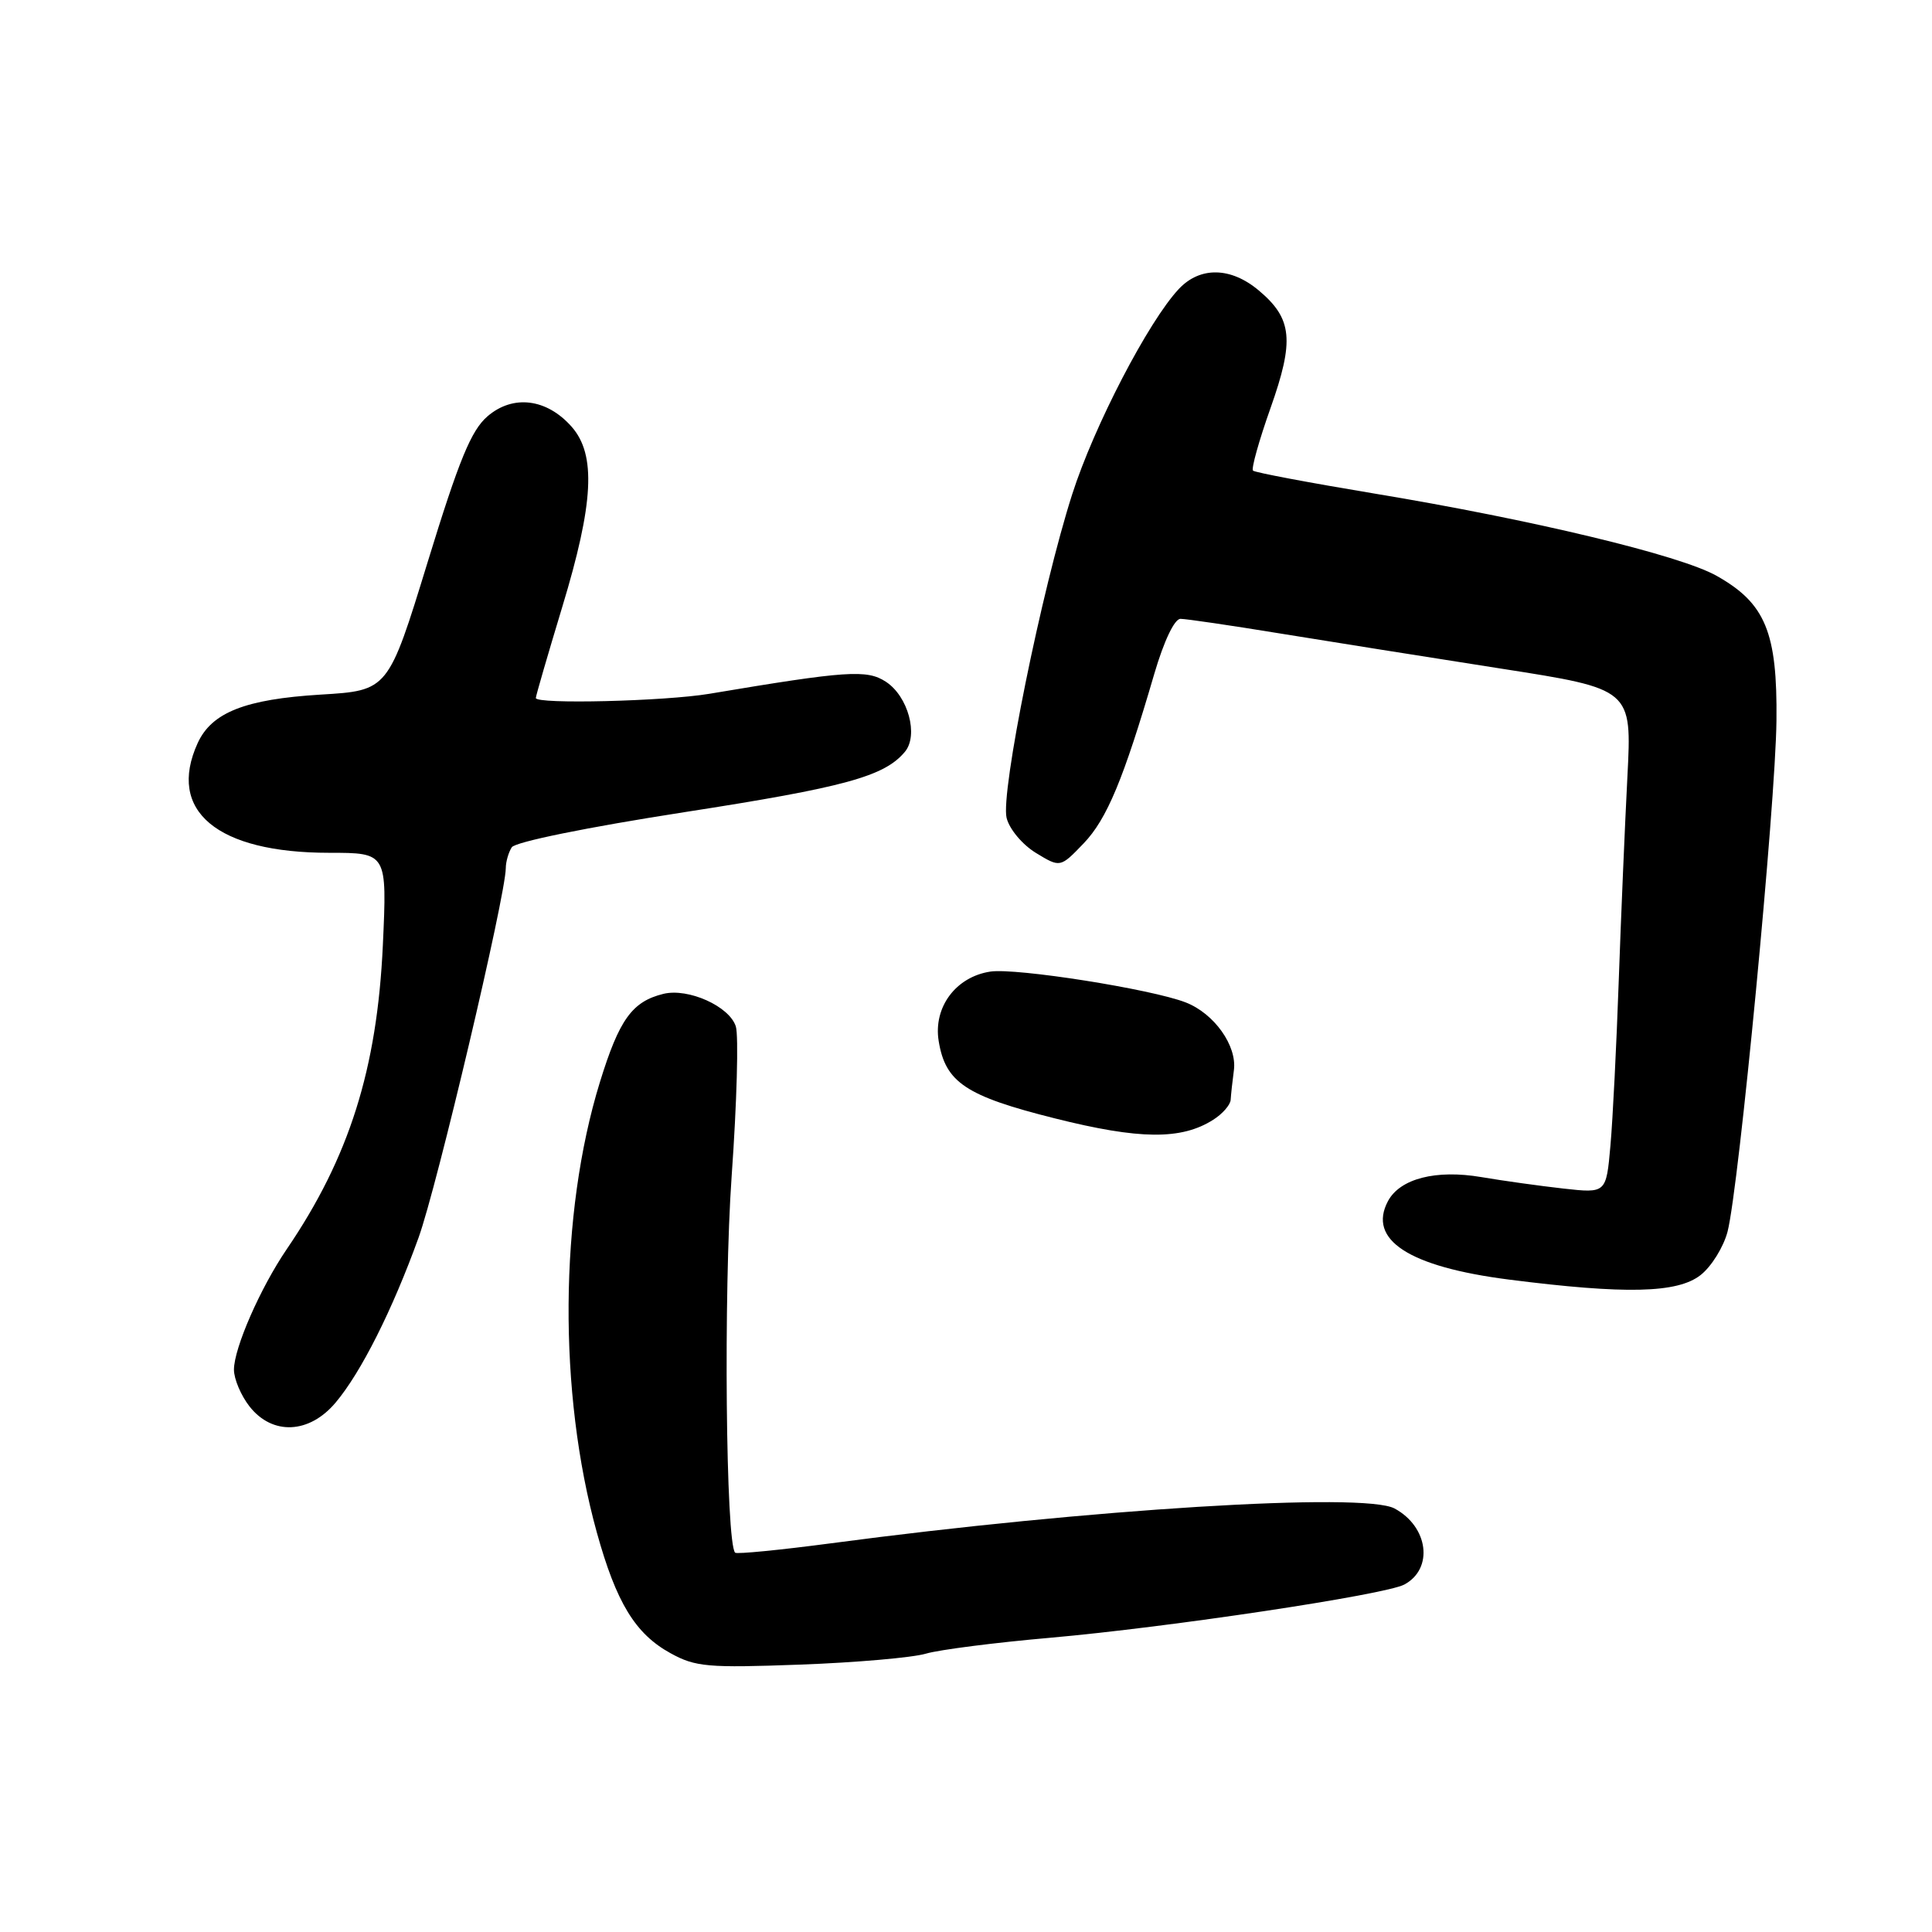 <?xml version="1.0" encoding="UTF-8" standalone="no"?>
<!DOCTYPE svg PUBLIC "-//W3C//DTD SVG 1.1//EN" "http://www.w3.org/Graphics/SVG/1.1/DTD/svg11.dtd" >
<svg xmlns="http://www.w3.org/2000/svg" xmlns:xlink="http://www.w3.org/1999/xlink" version="1.1" viewBox="0 0 256 256">
 <g >
 <path fill="currentColor"
d=" M 122.68 219.12 C 124.43 218.60 131.86 217.65 139.18 217.01 C 154.92 215.62 183.53 211.32 186.08 209.96 C 189.99 207.86 189.27 202.29 184.78 199.88 C 180.71 197.70 144.26 199.95 110.15 204.49 C 103.35 205.39 97.62 205.95 97.41 205.74 C 96.17 204.50 95.86 171.21 96.95 155.81 C 97.64 146.12 97.88 137.21 97.50 136.01 C 96.66 133.34 91.20 130.89 87.91 131.69 C 83.76 132.71 82.05 135.08 79.48 143.42 C 74.11 160.86 73.95 184.53 79.08 203.05 C 81.66 212.36 84.18 216.50 88.85 219.06 C 92.15 220.88 93.80 221.02 106.00 220.57 C 113.42 220.30 120.93 219.64 122.68 219.12 Z  M 44.47 185.85 C 47.84 181.85 52.00 173.58 55.46 164.00 C 57.90 157.25 66.98 118.79 67.02 115.03 C 67.02 114.19 67.38 112.95 67.81 112.27 C 68.27 111.56 77.79 109.62 90.66 107.62 C 111.93 104.32 117.20 102.88 119.91 99.61 C 121.73 97.42 120.33 92.26 117.39 90.34 C 114.88 88.69 112.22 88.87 94.00 91.93 C 88.10 92.92 71.00 93.34 71.00 92.49 C 71.00 92.21 72.58 86.78 74.50 80.43 C 78.68 66.66 79.01 60.26 75.75 56.55 C 72.45 52.81 67.99 52.25 64.60 55.16 C 62.43 57.03 60.83 60.91 56.66 74.50 C 51.44 91.50 51.44 91.50 42.47 92.04 C 32.49 92.65 28.05 94.40 26.19 98.47 C 22.10 107.45 28.76 113.00 43.61 113.00 C 51.29 113.00 51.29 113.00 50.73 125.25 C 49.97 141.64 46.27 153.37 38.01 165.50 C 34.49 170.66 31.00 178.64 31.00 181.49 C 31.00 182.72 31.93 184.92 33.07 186.37 C 36.10 190.22 40.98 190.00 44.47 185.85 Z  M 225.34 168.95 C 226.78 167.82 228.38 165.23 228.91 163.20 C 230.41 157.40 235.27 106.61 235.39 95.50 C 235.52 83.77 233.93 79.93 227.44 76.29 C 222.60 73.56 202.96 68.85 182.12 65.40 C 173.53 63.97 166.29 62.61 166.03 62.36 C 165.78 62.11 166.82 58.39 168.34 54.10 C 171.53 45.11 171.25 42.23 166.81 38.50 C 163.10 35.37 159.02 35.29 156.20 38.29 C 152.18 42.57 144.96 56.46 142.07 65.50 C 138.01 78.18 132.56 105.09 133.38 108.38 C 133.75 109.87 135.48 111.93 137.27 113.02 C 140.49 114.98 140.49 114.98 143.60 111.74 C 146.67 108.53 148.87 103.26 152.96 89.25 C 154.23 84.94 155.62 82.00 156.42 82.00 C 157.15 82.00 163.09 82.87 169.62 83.94 C 176.16 85.00 189.32 87.10 198.87 88.59 C 216.24 91.30 216.24 91.30 215.64 102.90 C 215.31 109.28 214.79 121.47 214.49 130.00 C 214.19 138.53 213.70 148.34 213.39 151.81 C 212.83 158.12 212.83 158.12 207.16 157.49 C 204.05 157.14 199.15 156.46 196.28 155.97 C 190.27 154.95 185.52 156.17 183.92 159.14 C 181.18 164.28 186.67 167.85 199.93 169.55 C 215.38 171.52 222.28 171.36 225.34 168.95 Z  M 160.75 148.38 C 161.99 147.60 163.03 146.40 163.07 145.73 C 163.11 145.05 163.30 143.28 163.50 141.79 C 163.92 138.56 160.89 134.30 157.12 132.83 C 152.58 131.06 134.64 128.23 131.23 128.74 C 126.66 129.43 123.65 133.46 124.38 137.94 C 125.27 143.43 127.97 145.23 139.77 148.19 C 151.00 151.01 156.53 151.06 160.75 148.38 Z "/>
</g>
</svg>
